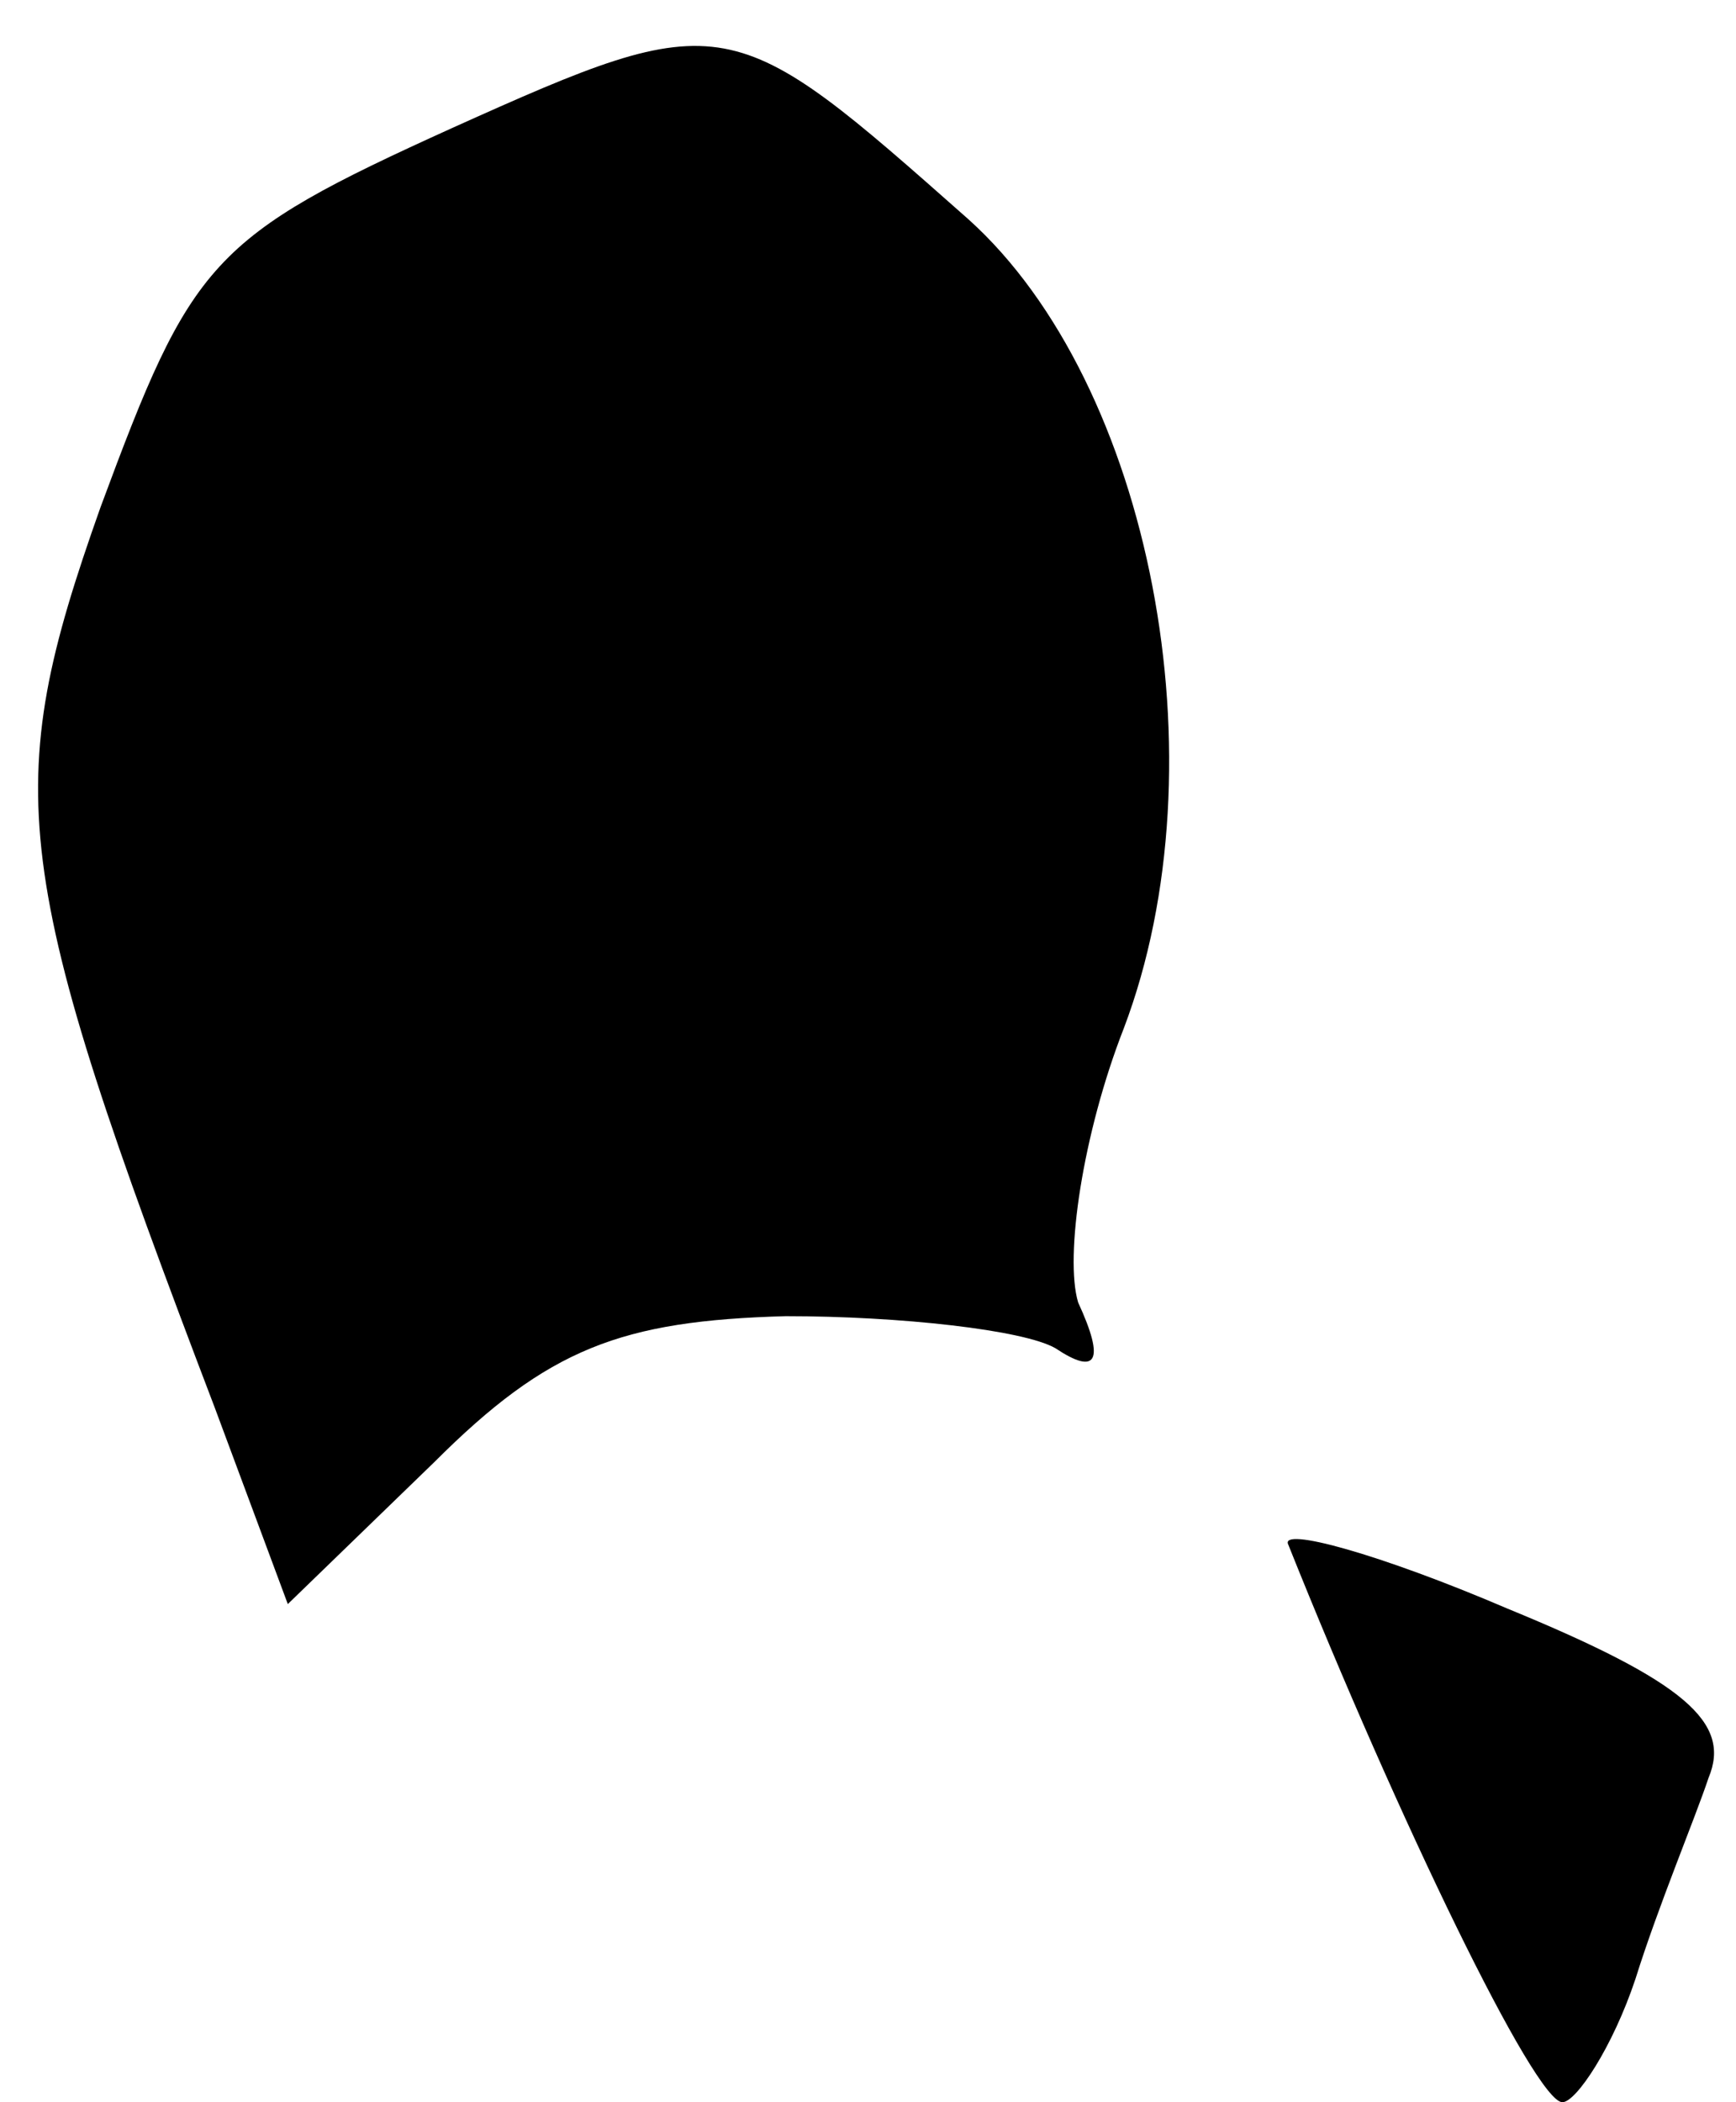 <?xml version="1.0" standalone="no"?>
<!DOCTYPE svg PUBLIC "-//W3C//DTD SVG 20010904//EN"
 "http://www.w3.org/TR/2001/REC-SVG-20010904/DTD/svg10.dtd">
<svg version="1.0" xmlns="http://www.w3.org/2000/svg"
 width="38pt" height="46pt" viewBox="0 0 38 46"
 preserveAspectRatio="xMidYMid meet">
<g transform="translate(0,46) scale(0.1,-0.1)"
fill="#000000" stroke="none">
<path fill="#000000" stroke="none" d="M99 432 c-53 -24 -57 -29 -77 -83 -22
-62 -20 -79 25 -197 l16 -43 32 31 c25 25 41 31 77 32 25 0 52 -3 59 -7 9 -6
11 -3 5 10 -3 10 1 37 10 60 22 58 6 141 -34 177 -52 46 -53 47 -113 20z"/>
<path fill="#000000" stroke="none" d="M282 122 c24 -60 54 -122 60 -122 3 0
11 12 16 27 5 16 13 35 16 44 5 12 -5 21 -44 37 -28 12 -50 18 -48 14z"/>
</g>
</svg>
